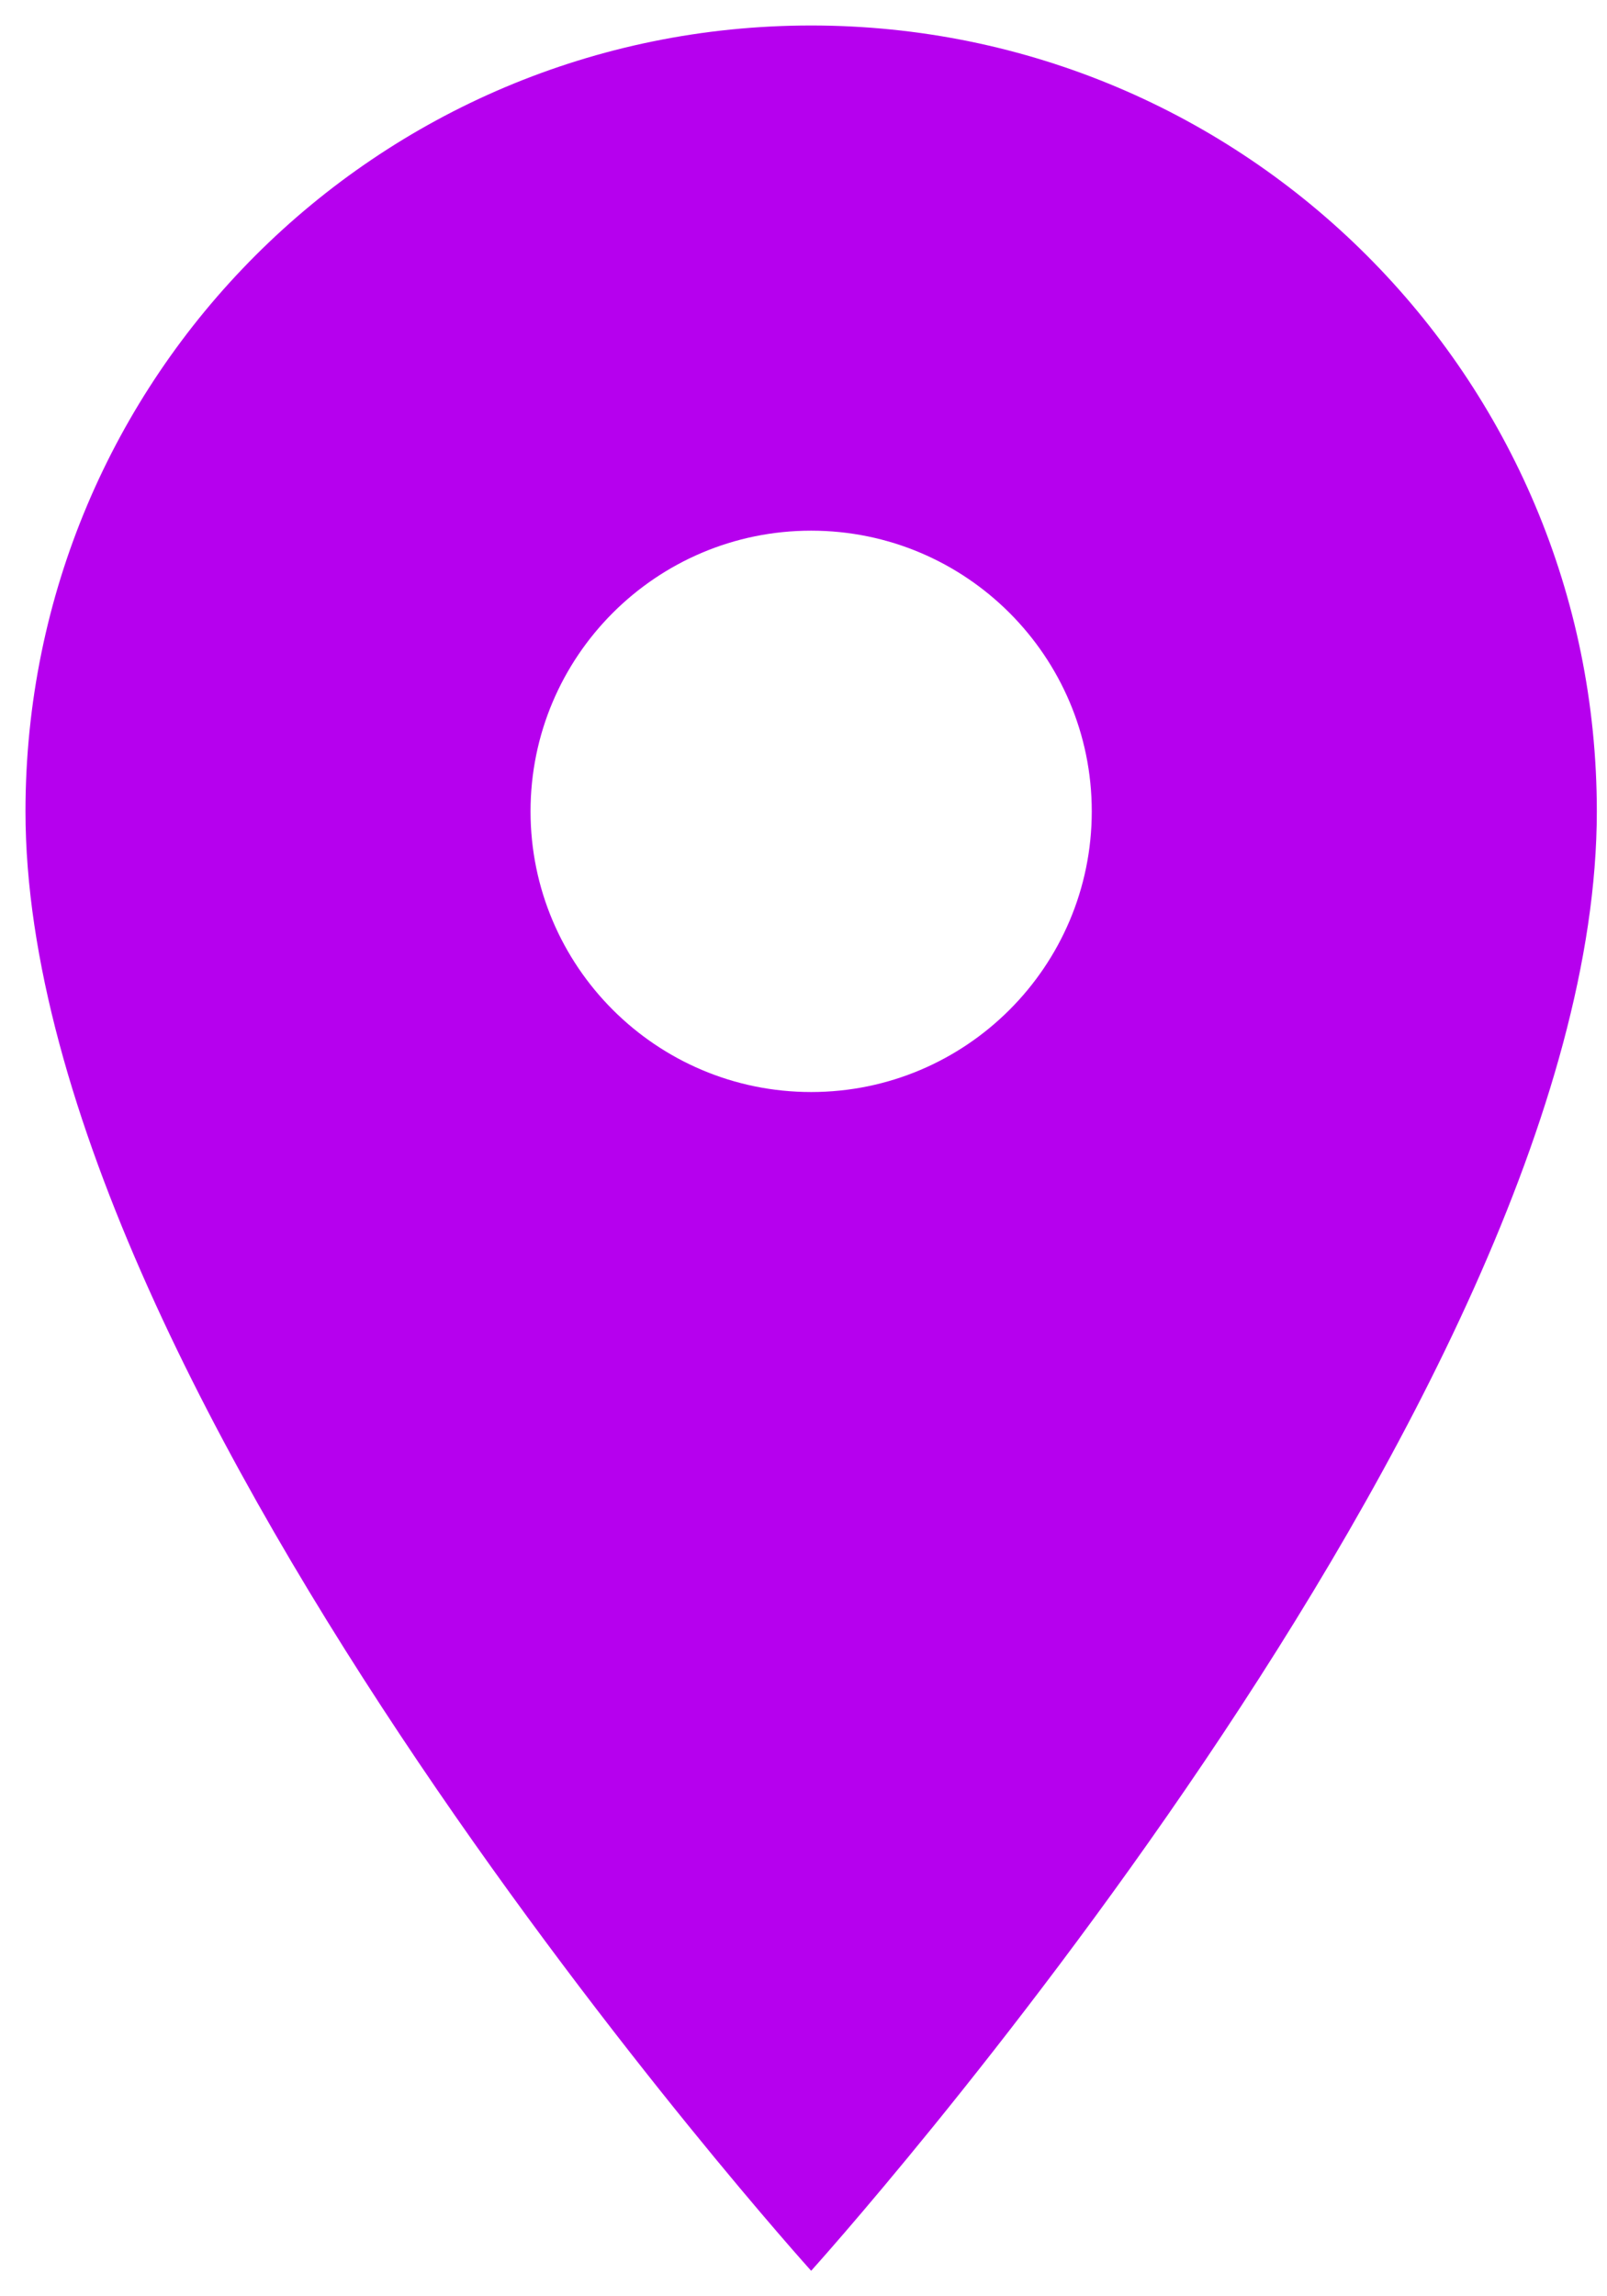 <svg width="21" height="30" viewBox="0 0 21 30" fill="none" xmlns="http://www.w3.org/2000/svg">
<path d="M10.6 0.333C4.924 0.333 0.333 4.924 0.333 10.6C0.333 18.3 10.6 29.667 10.6 29.667C10.6 29.667 20.867 18.3 20.867 10.6C20.867 4.924 16.276 0.333 10.6 0.333ZM10.6 14.267C8.576 14.267 6.933 12.624 6.933 10.6C6.933 8.576 8.576 6.933 10.6 6.933C12.624 6.933 14.267 8.576 14.267 10.6C14.267 12.624 12.624 14.267 10.6 14.267Z" fill="#B600EE"/>
</svg>
